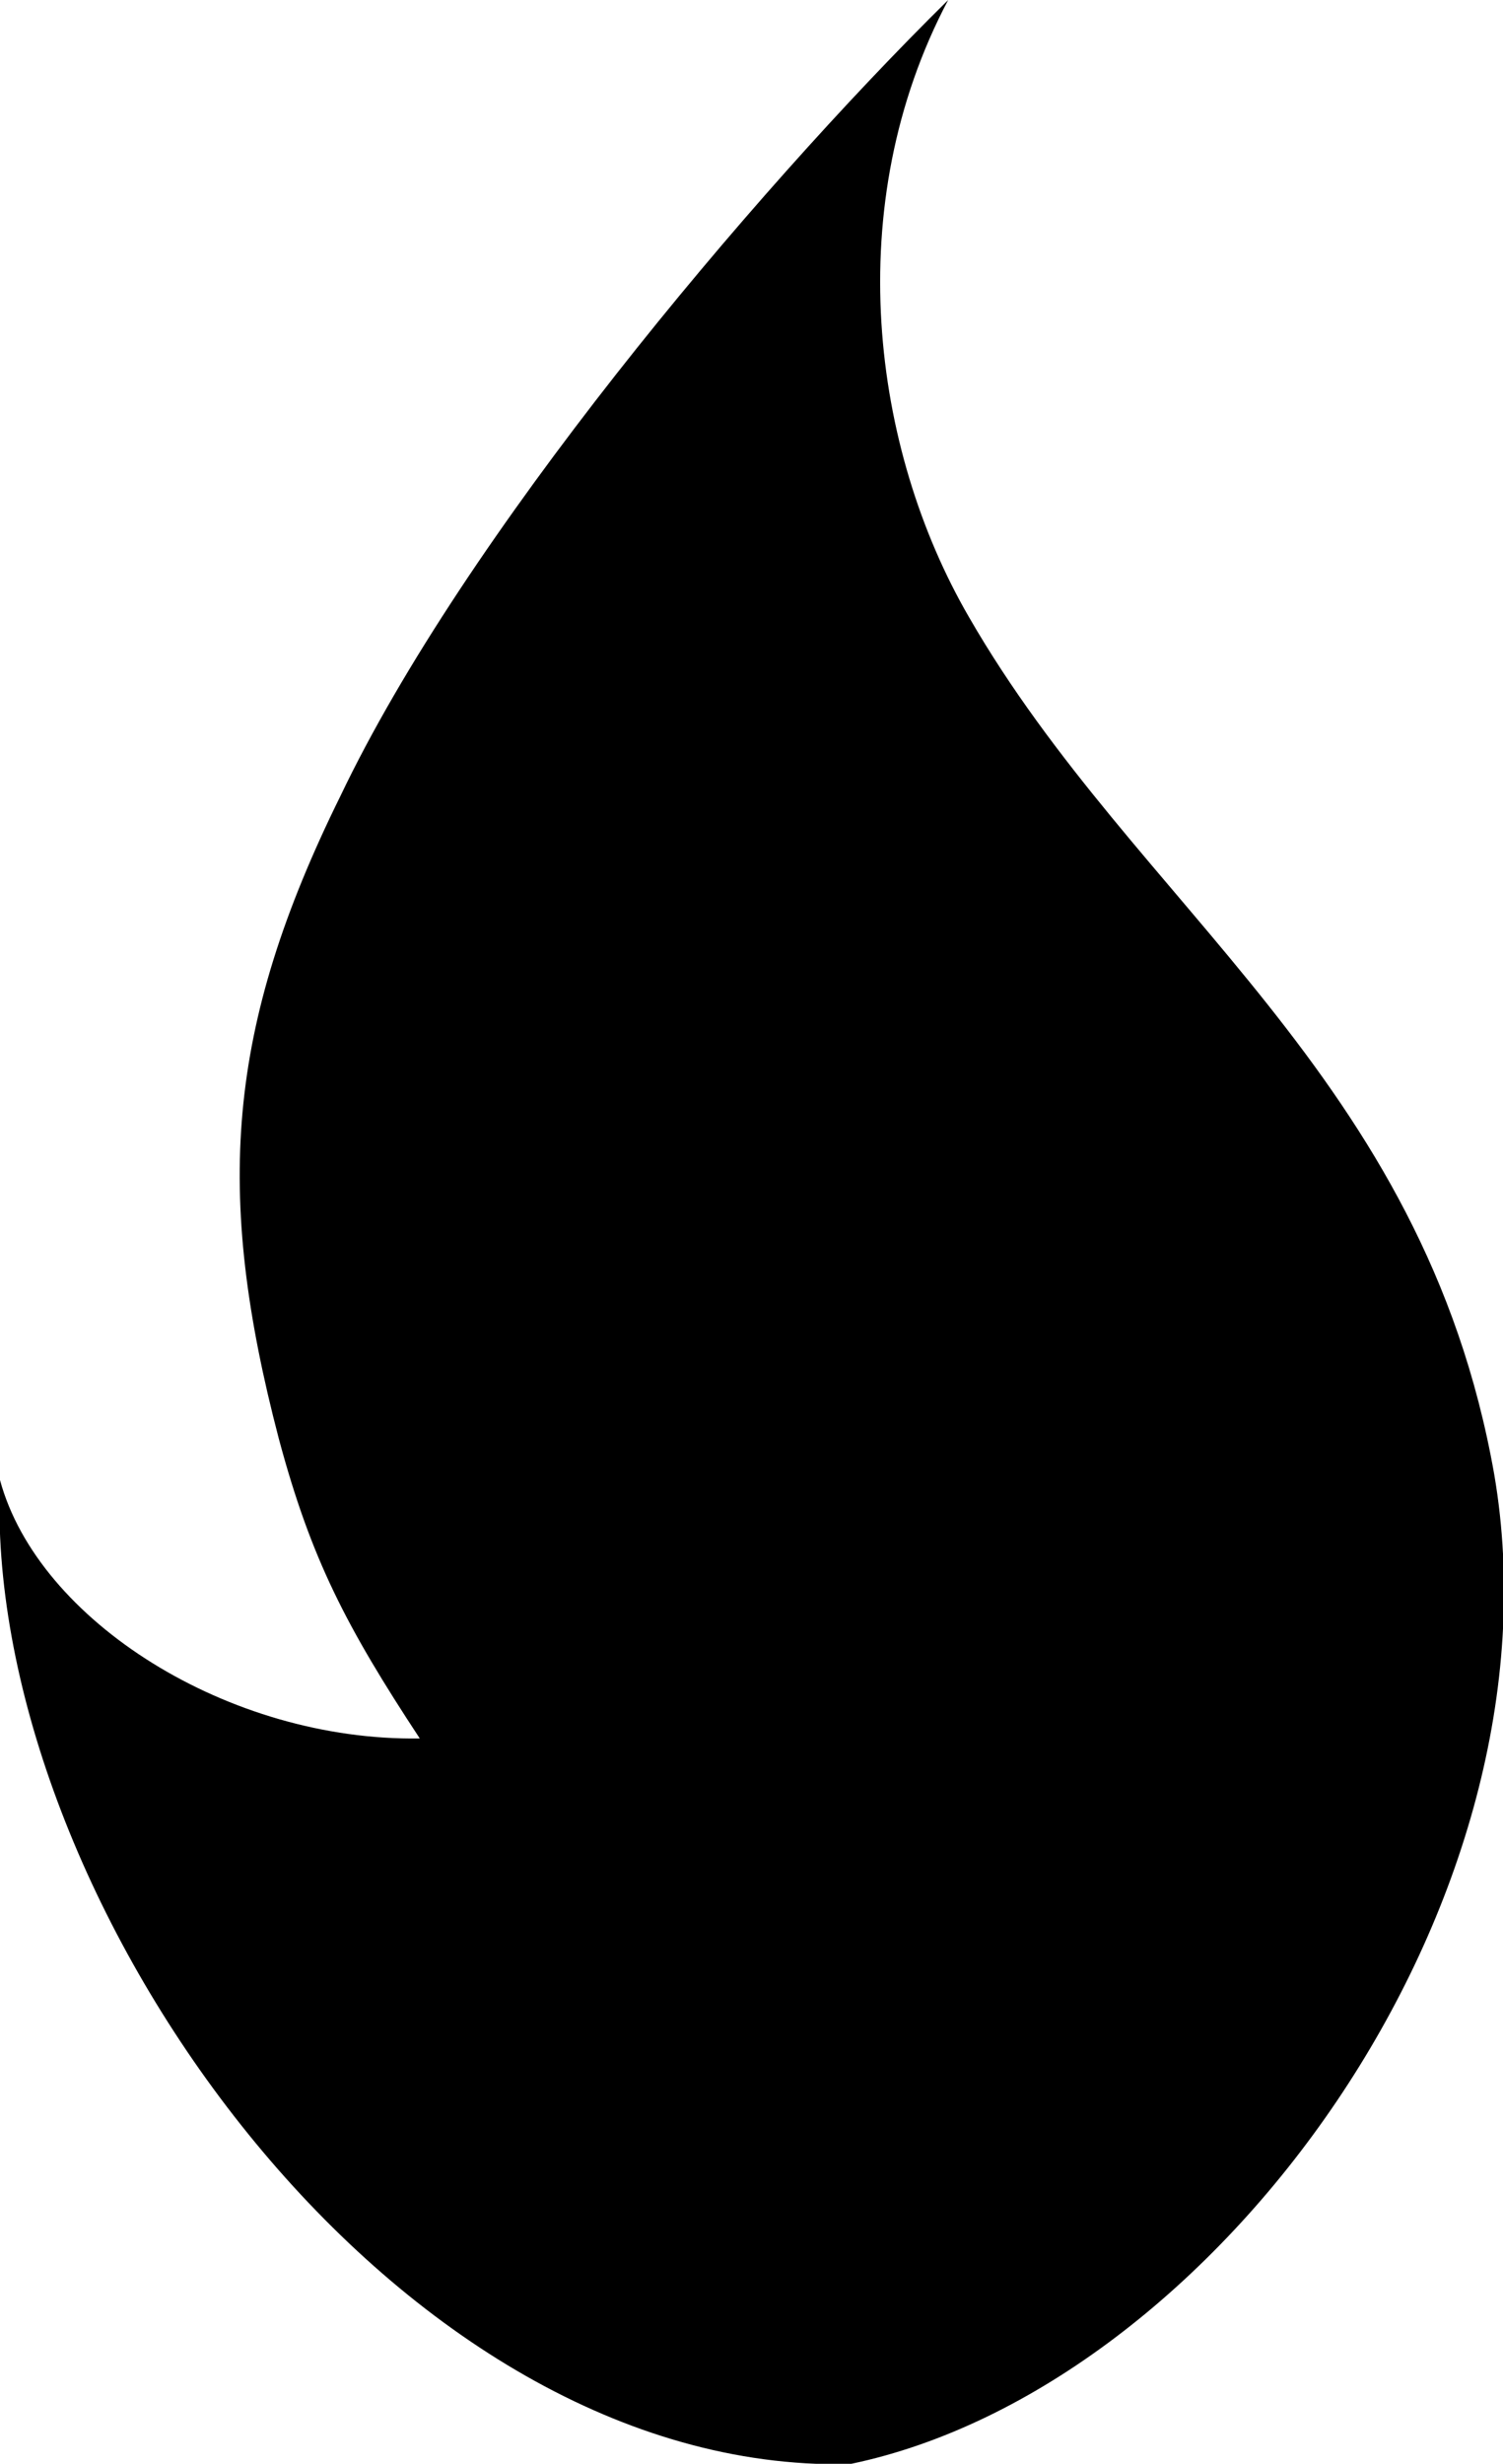 <?xml version="1.0" encoding="utf-8"?>
<!-- Generator: Adobe Illustrator 23.0.3, SVG Export Plug-In . SVG Version: 6.00 Build 0)  -->
<svg version="1.1" id="Layer_1" xmlns="http://www.w3.org/2000/svg" xmlns:xlink="http://www.w3.org/1999/xlink" x="0px" y="0px"
	 viewBox="0 0 51.2 83.9" style="enable-background:new 0 0 51.2 83.9;" xml:space="preserve">
<path d="M27.8,83.9c0.4,0,0.8,0.1,1.2,0c12.4-2.6,24.4-19.1,21.9-33.7C48.5,36.6,38.7,30.9,33,21c-3.3-5.7-4.4-14-0.7-21
	c-6.8,6.7-16.5,18.3-20.7,27.1C7.7,35,7.3,40.6,9.5,49c1.1,4.1,2.3,6.4,4.8,10.2c-6.5,0.1-13-4-14.3-8.8
	C-0.6,64.1,12.6,83.3,27.8,83.9z"/>
</svg>
